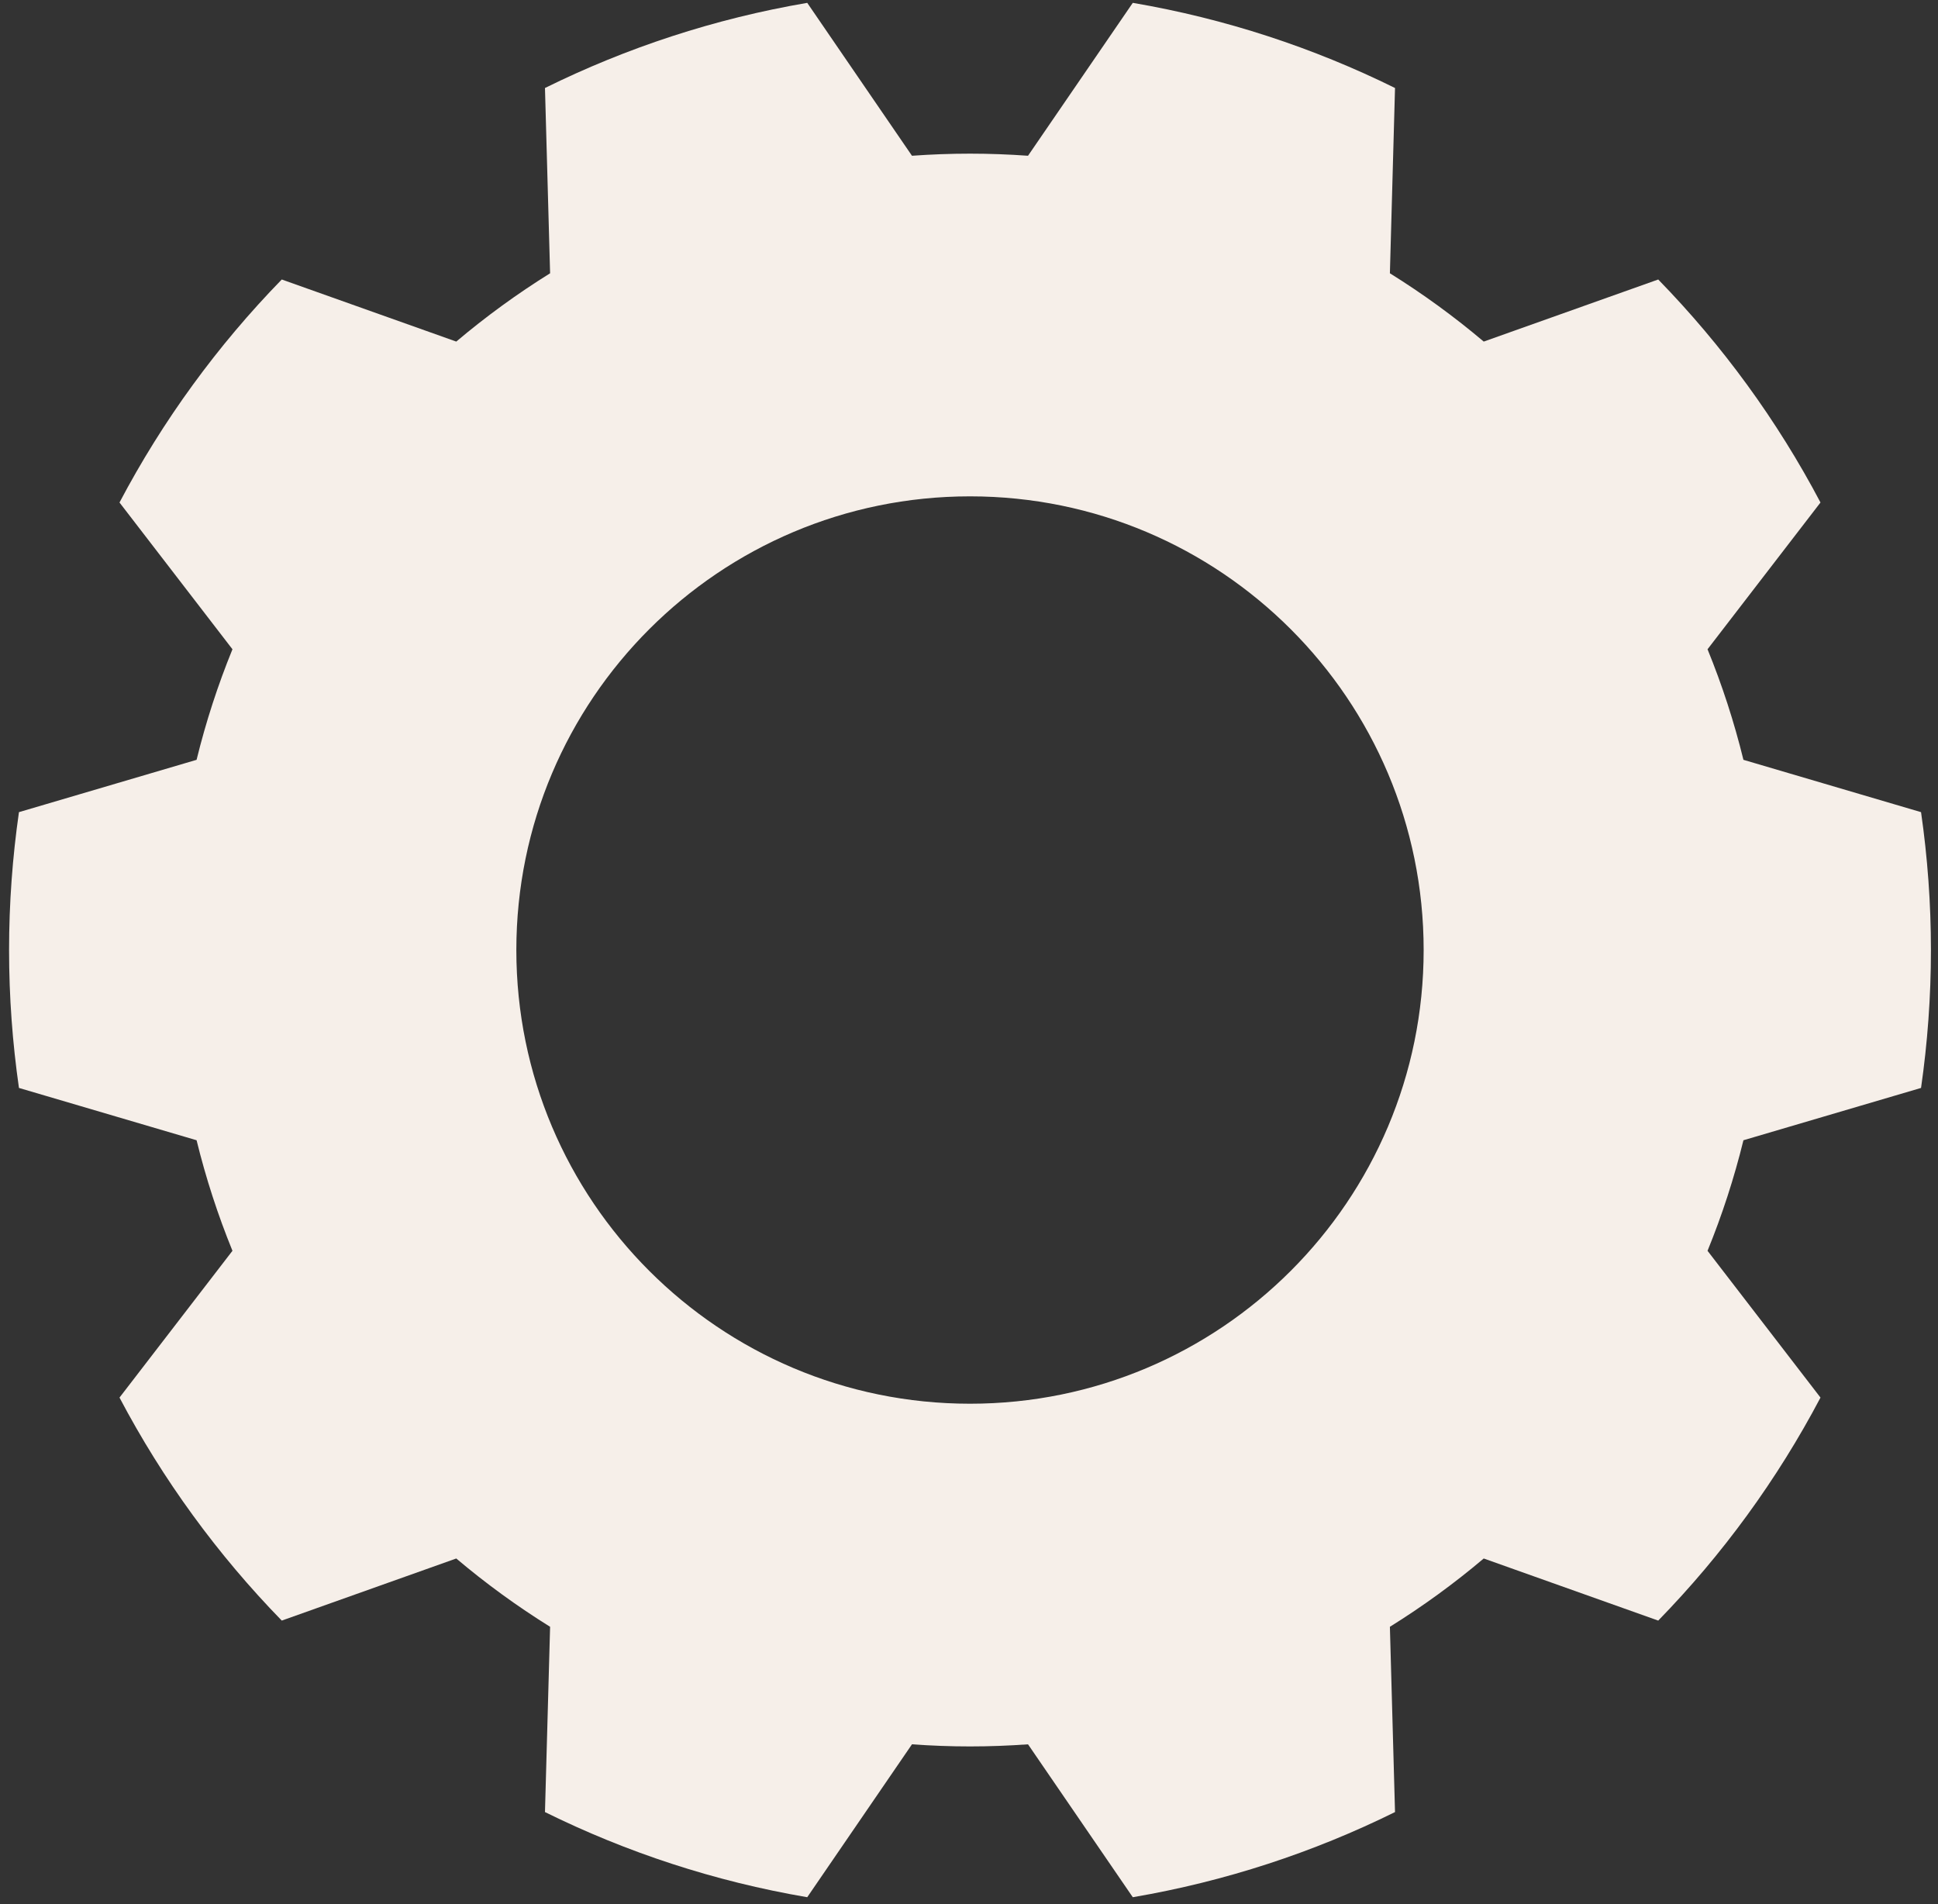 <svg width="172" height="169" viewBox="0 0 172 169" fill="none" xmlns="http://www.w3.org/2000/svg">
<rect x="0" y="0" width="172" height="169" fill="#333333" stroke="none"/>
<path d="M86.089 124.575C63.852 124.575 45.826 106.549 45.826 84.313C45.826 62.076 63.852 44.049 86.089 44.049C108.325 44.049 126.351 62.076 126.351 84.313C126.351 106.549 108.325 124.575 86.089 124.575ZM170.495 96.55C171.069 92.553 171.373 88.468 171.373 84.313C171.373 80.157 171.069 76.072 170.495 72.075L154.732 67.431C153.905 64.059 152.837 60.783 151.546 57.62L161.571 44.595C157.731 37.31 152.868 30.65 147.17 24.804L131.683 30.314C129.064 28.1 126.281 26.073 123.355 24.253L123.81 7.81C116.572 4.235 108.755 1.656 100.536 0.253L91.238 13.823C89.538 13.701 87.821 13.636 86.089 13.636C84.356 13.636 82.64 13.701 80.939 13.823L71.643 0.253C63.422 1.656 55.605 4.235 48.367 7.81L48.822 24.253C45.897 26.073 43.114 28.1 40.494 30.314L25.007 24.804C19.311 30.65 14.446 37.31 10.606 44.595L20.631 57.62C19.341 60.783 18.273 64.059 17.447 67.431L1.682 72.075C1.108 76.072 0.805 80.157 0.805 84.313C0.805 88.468 1.108 92.553 1.682 96.55L17.447 101.193C18.273 104.565 19.341 107.841 20.631 111.004L10.606 124.03C14.446 131.315 19.311 137.975 25.007 143.821L40.494 138.31C43.114 140.526 45.897 142.552 48.822 144.371L48.367 160.814C55.605 164.391 63.422 166.969 71.643 168.371L80.939 154.801C82.64 154.923 84.356 154.989 86.089 154.989C87.821 154.989 89.537 154.923 91.238 154.801L100.536 168.371C108.755 166.969 116.572 164.391 123.81 160.814L123.355 144.371C126.28 142.552 129.064 140.526 131.683 138.31L147.17 143.821C152.868 137.975 157.731 131.315 161.571 124.03L151.546 111.004C152.837 107.841 153.905 104.565 154.732 101.193L170.495 96.55Z" fill="#F6EFE9"/>
</svg>
